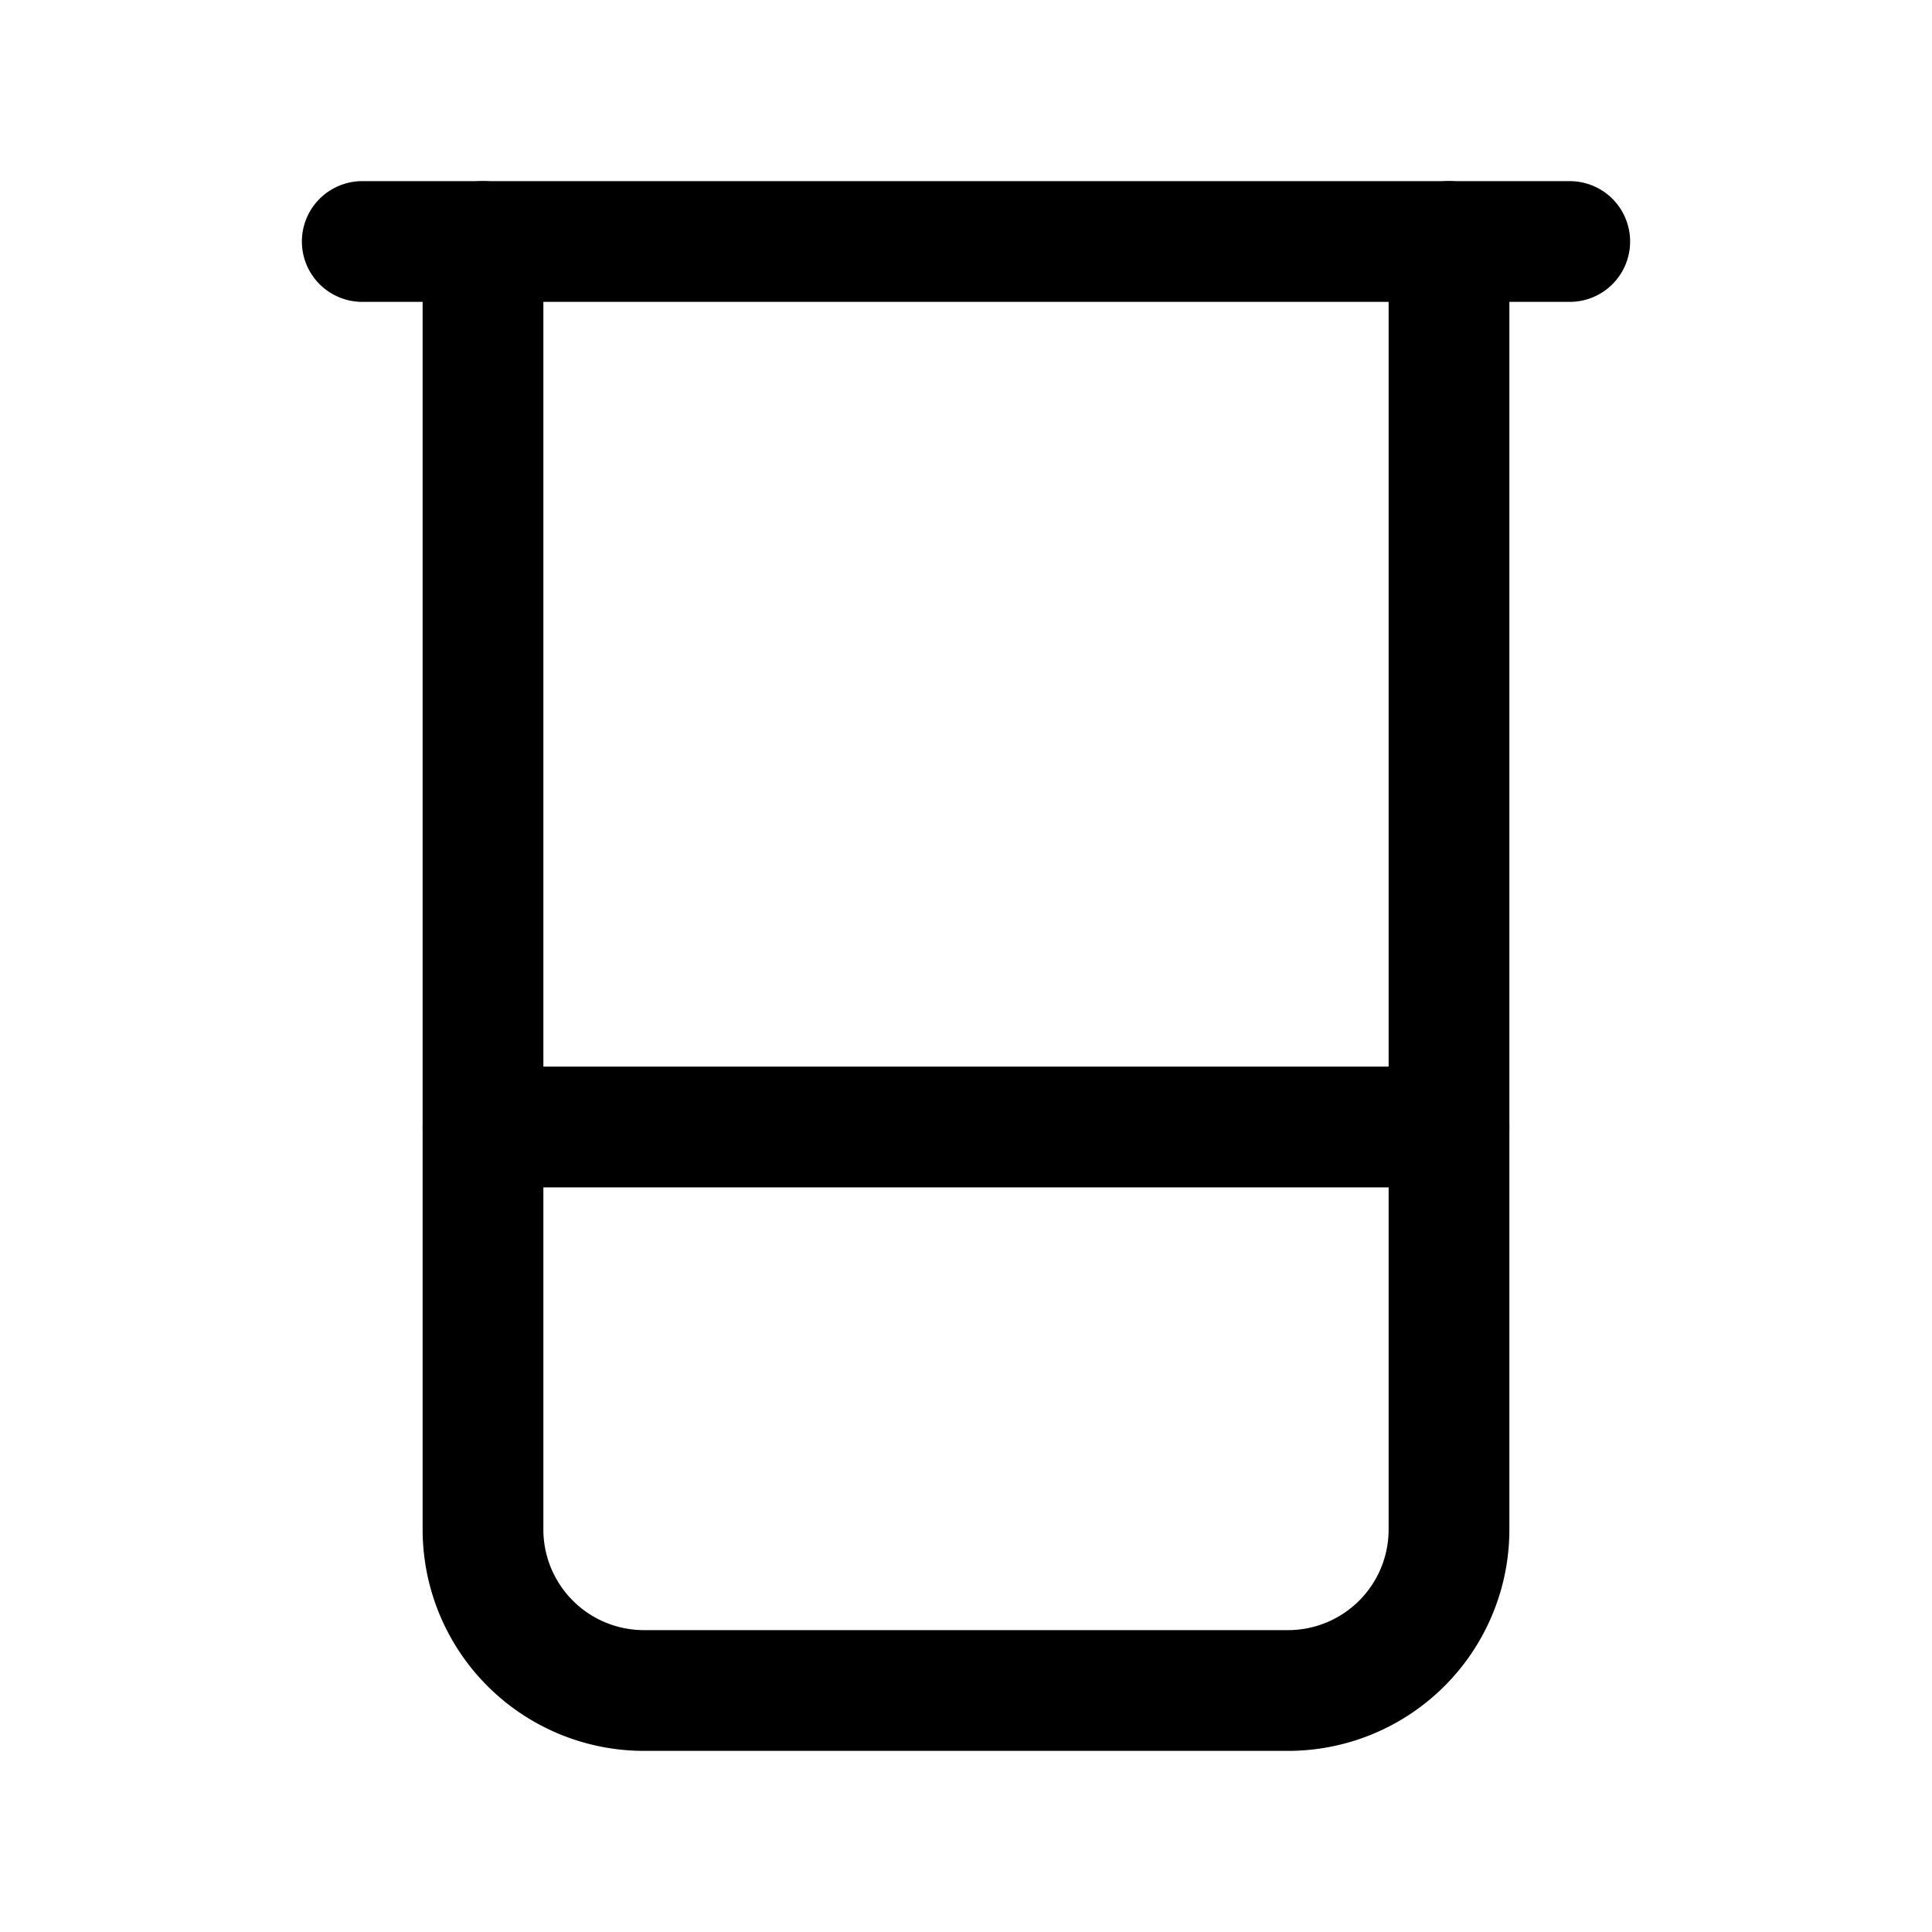 <svg
  xmlns="http://www.w3.org/2000/svg"
  width="24"
  height="24"
  viewBox="0 0 24 24"
  fill="none"
  stroke="currentColor"
  stroke-width="1.5"
  stroke-linecap="round"
  stroke-linejoin="round"
>
  <path d="M4.5 3h15"  vector-effect="non-scaling-stroke"/>
  <path d="M6 3v16a2 2 0 0 0 2 2h8a2 2 0 0 0 2-2V3"  vector-effect="non-scaling-stroke"/>
  <path d="M6 14h12"  vector-effect="non-scaling-stroke"/>
</svg>
